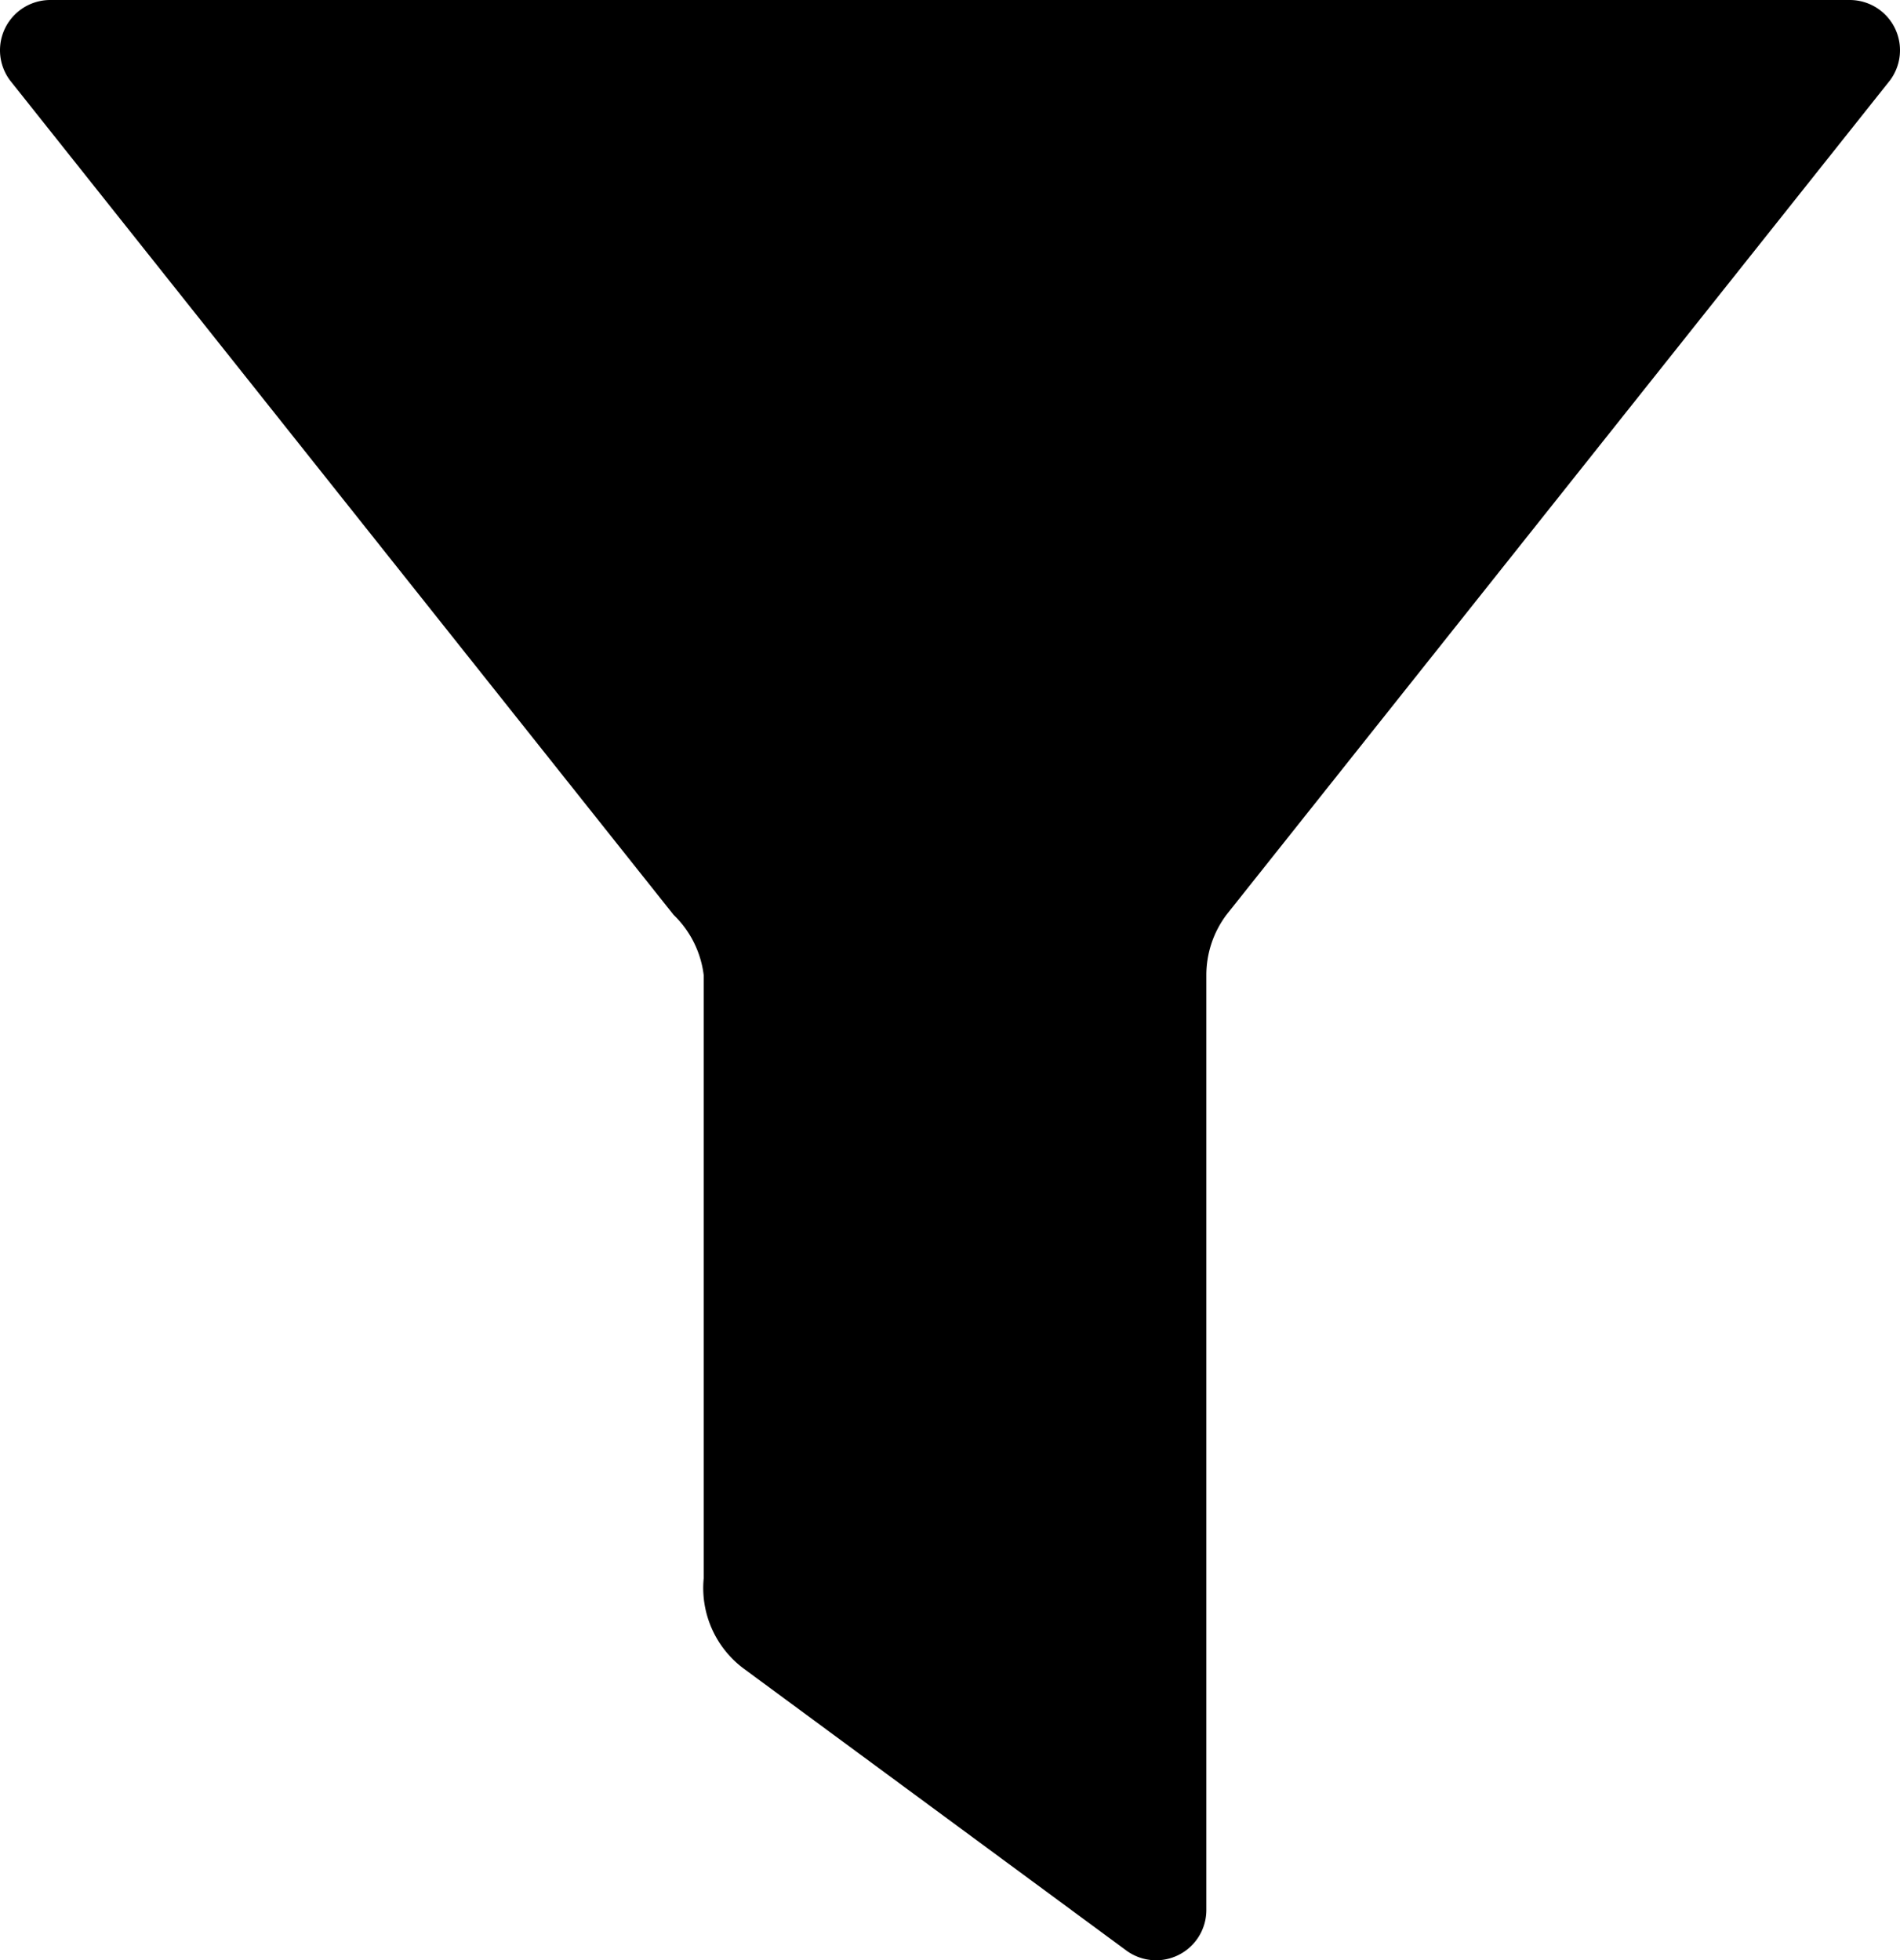 <svg xmlns="http://www.w3.org/2000/svg" width="18.9" height="19.5" viewBox="0 0 18.9 19.5"><path d="M18.4 0H.5a.5.5 0 0 0-.4.8l6.6 8.3a1 1 0 0 1 .3.6v6a1 1 0 0 0 .4.9l3.8 2.8a.5.5 0 0 0 .8-.4V9.7a1 1 0 0 1 .2-.6L18.8.8a.5.5 0 0 0-.4-.8z"/></svg>